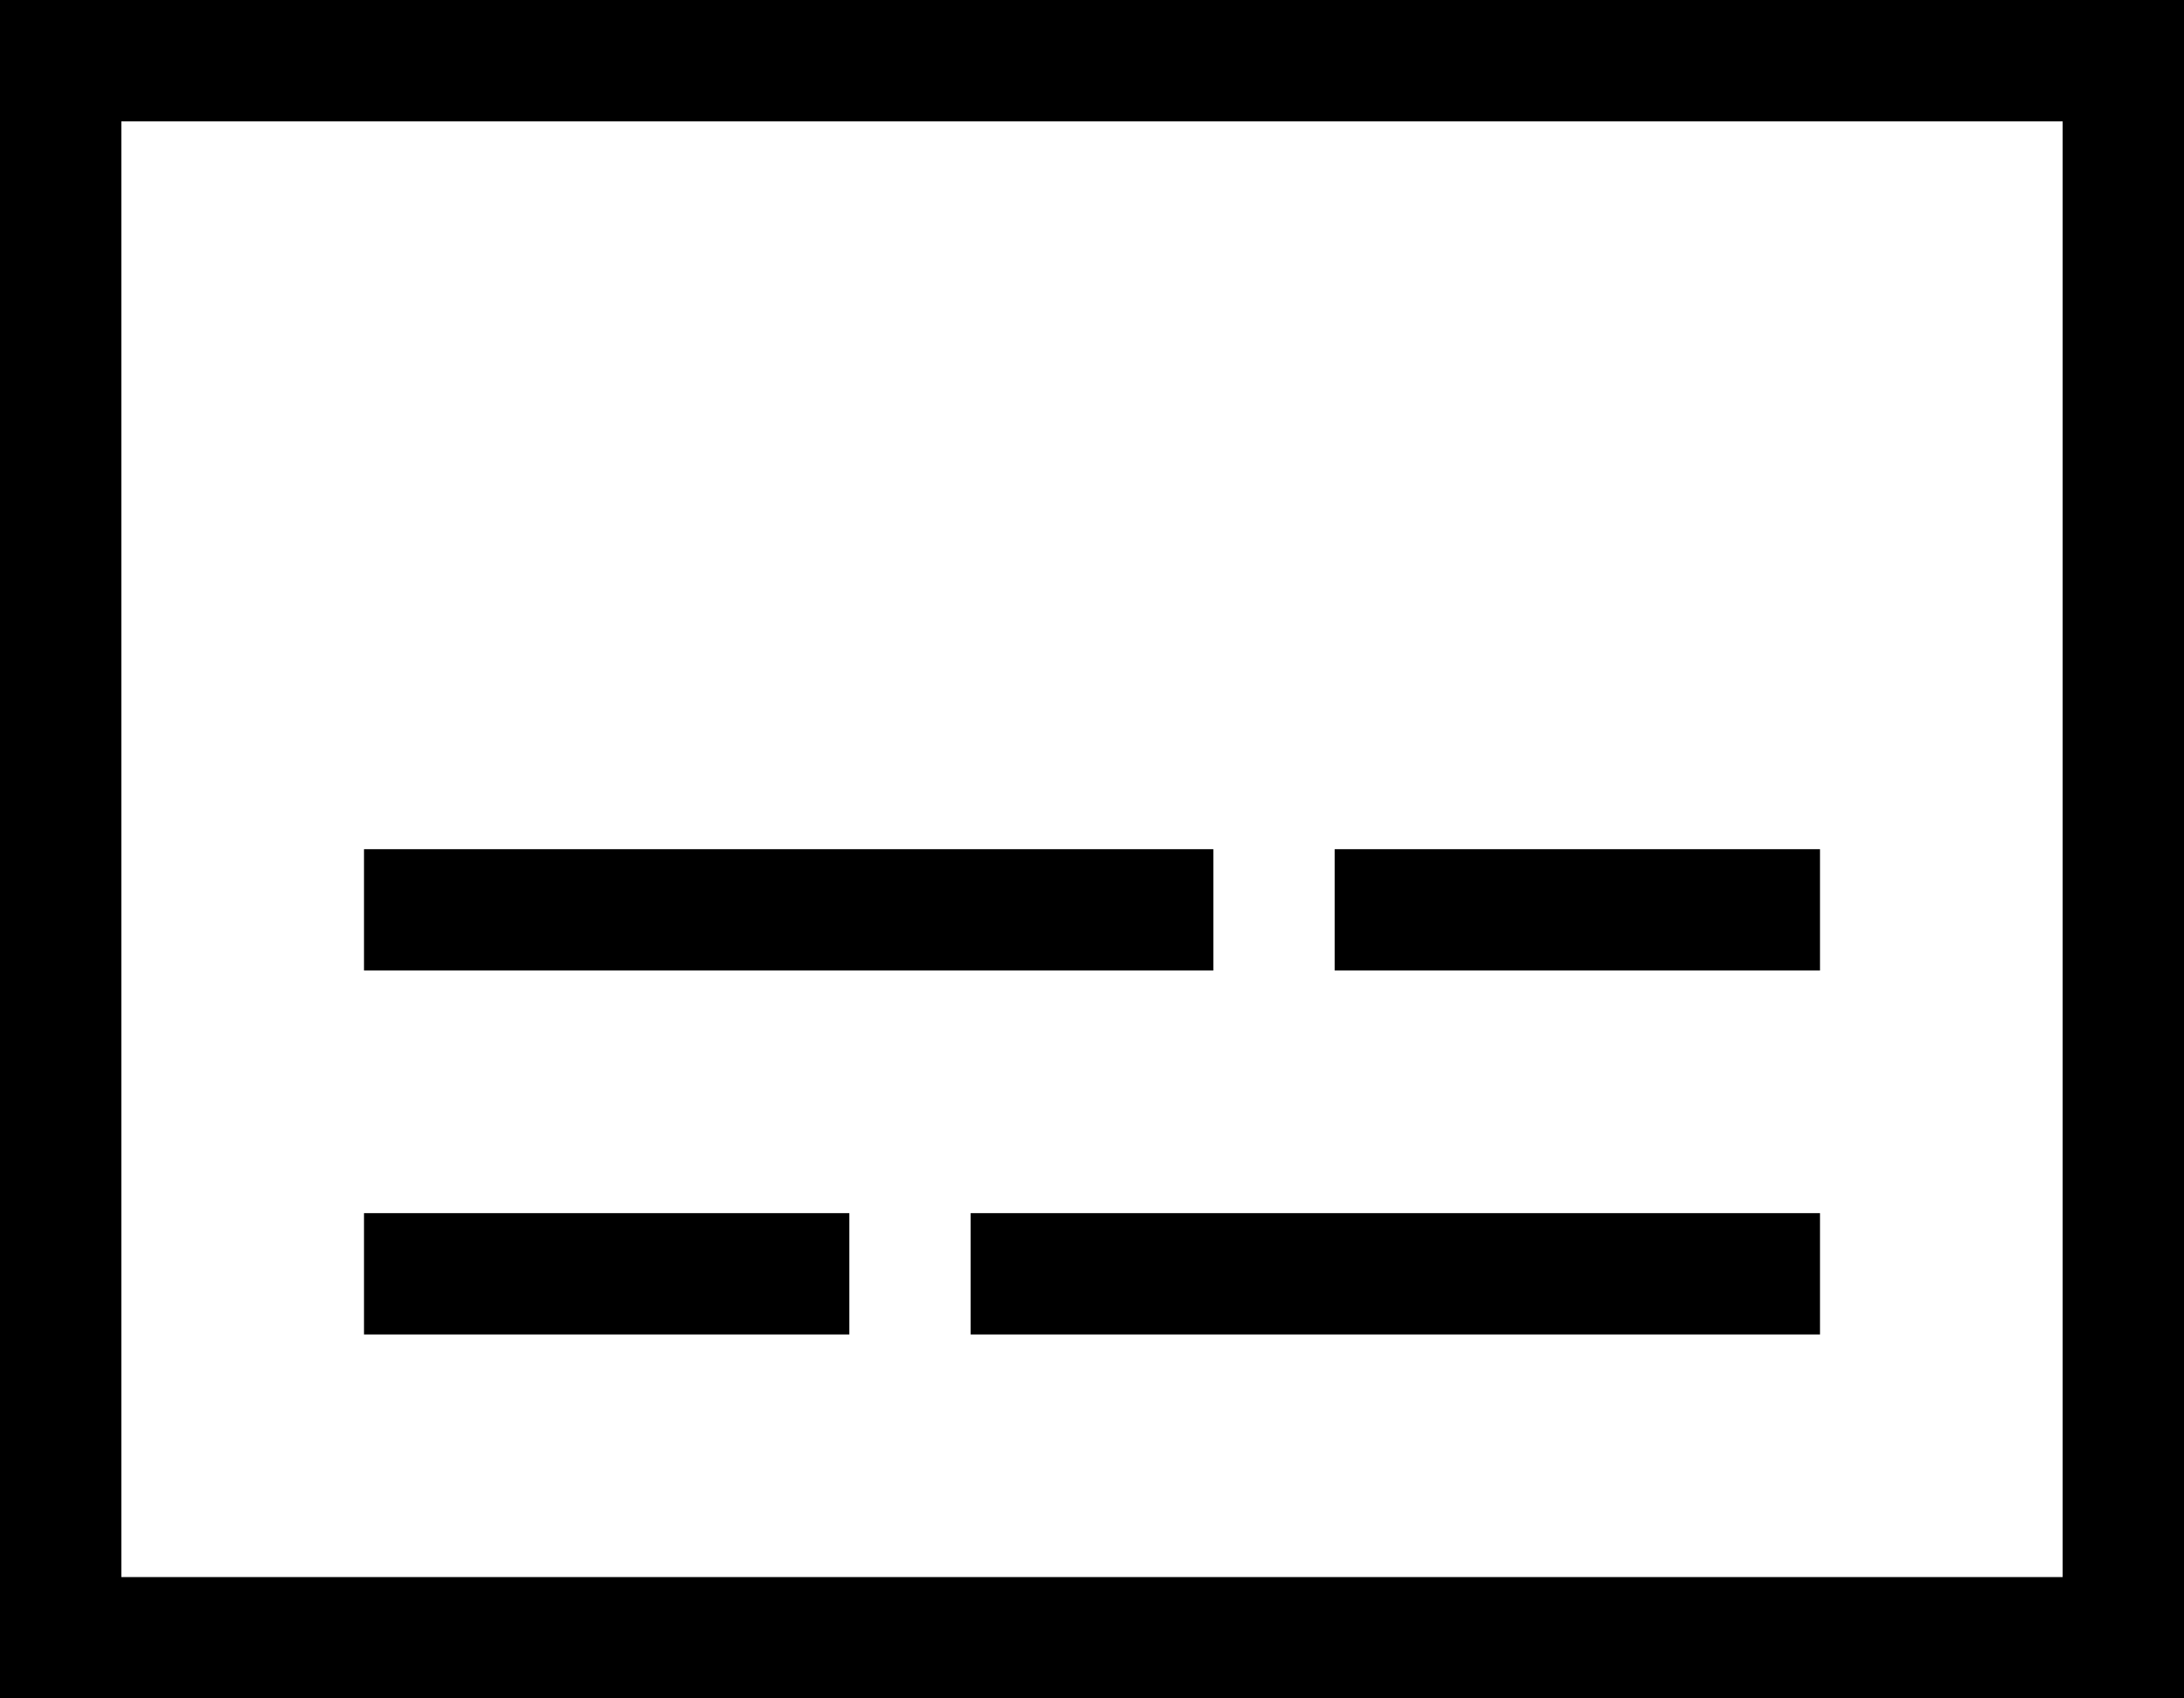 <svg xmlns="http://www.w3.org/2000/svg" viewBox="0 0 576 448">
  <path d="M 32 32 L 32 416 L 32 32 L 32 416 L 544 416 L 544 416 L 544 32 L 544 32 L 32 32 L 32 32 Z M 0 0 L 32 0 L 0 0 L 576 0 L 576 32 L 576 32 L 576 416 L 576 416 L 576 448 L 576 448 L 544 448 L 0 448 L 0 416 L 0 416 L 0 32 L 0 32 L 0 0 L 0 0 Z M 112 224 L 304 224 L 112 224 L 320 224 L 320 256 L 320 256 L 304 256 L 96 256 L 96 224 L 96 224 L 112 224 L 112 224 Z M 368 224 L 464 224 L 368 224 L 480 224 L 480 256 L 480 256 L 464 256 L 352 256 L 352 224 L 352 224 L 368 224 L 368 224 Z M 112 320 L 208 320 L 112 320 L 224 320 L 224 352 L 224 352 L 208 352 L 96 352 L 96 320 L 96 320 L 112 320 L 112 320 Z M 272 320 L 464 320 L 272 320 L 480 320 L 480 352 L 480 352 L 464 352 L 256 352 L 256 320 L 256 320 L 272 320 L 272 320 Z" />
</svg>